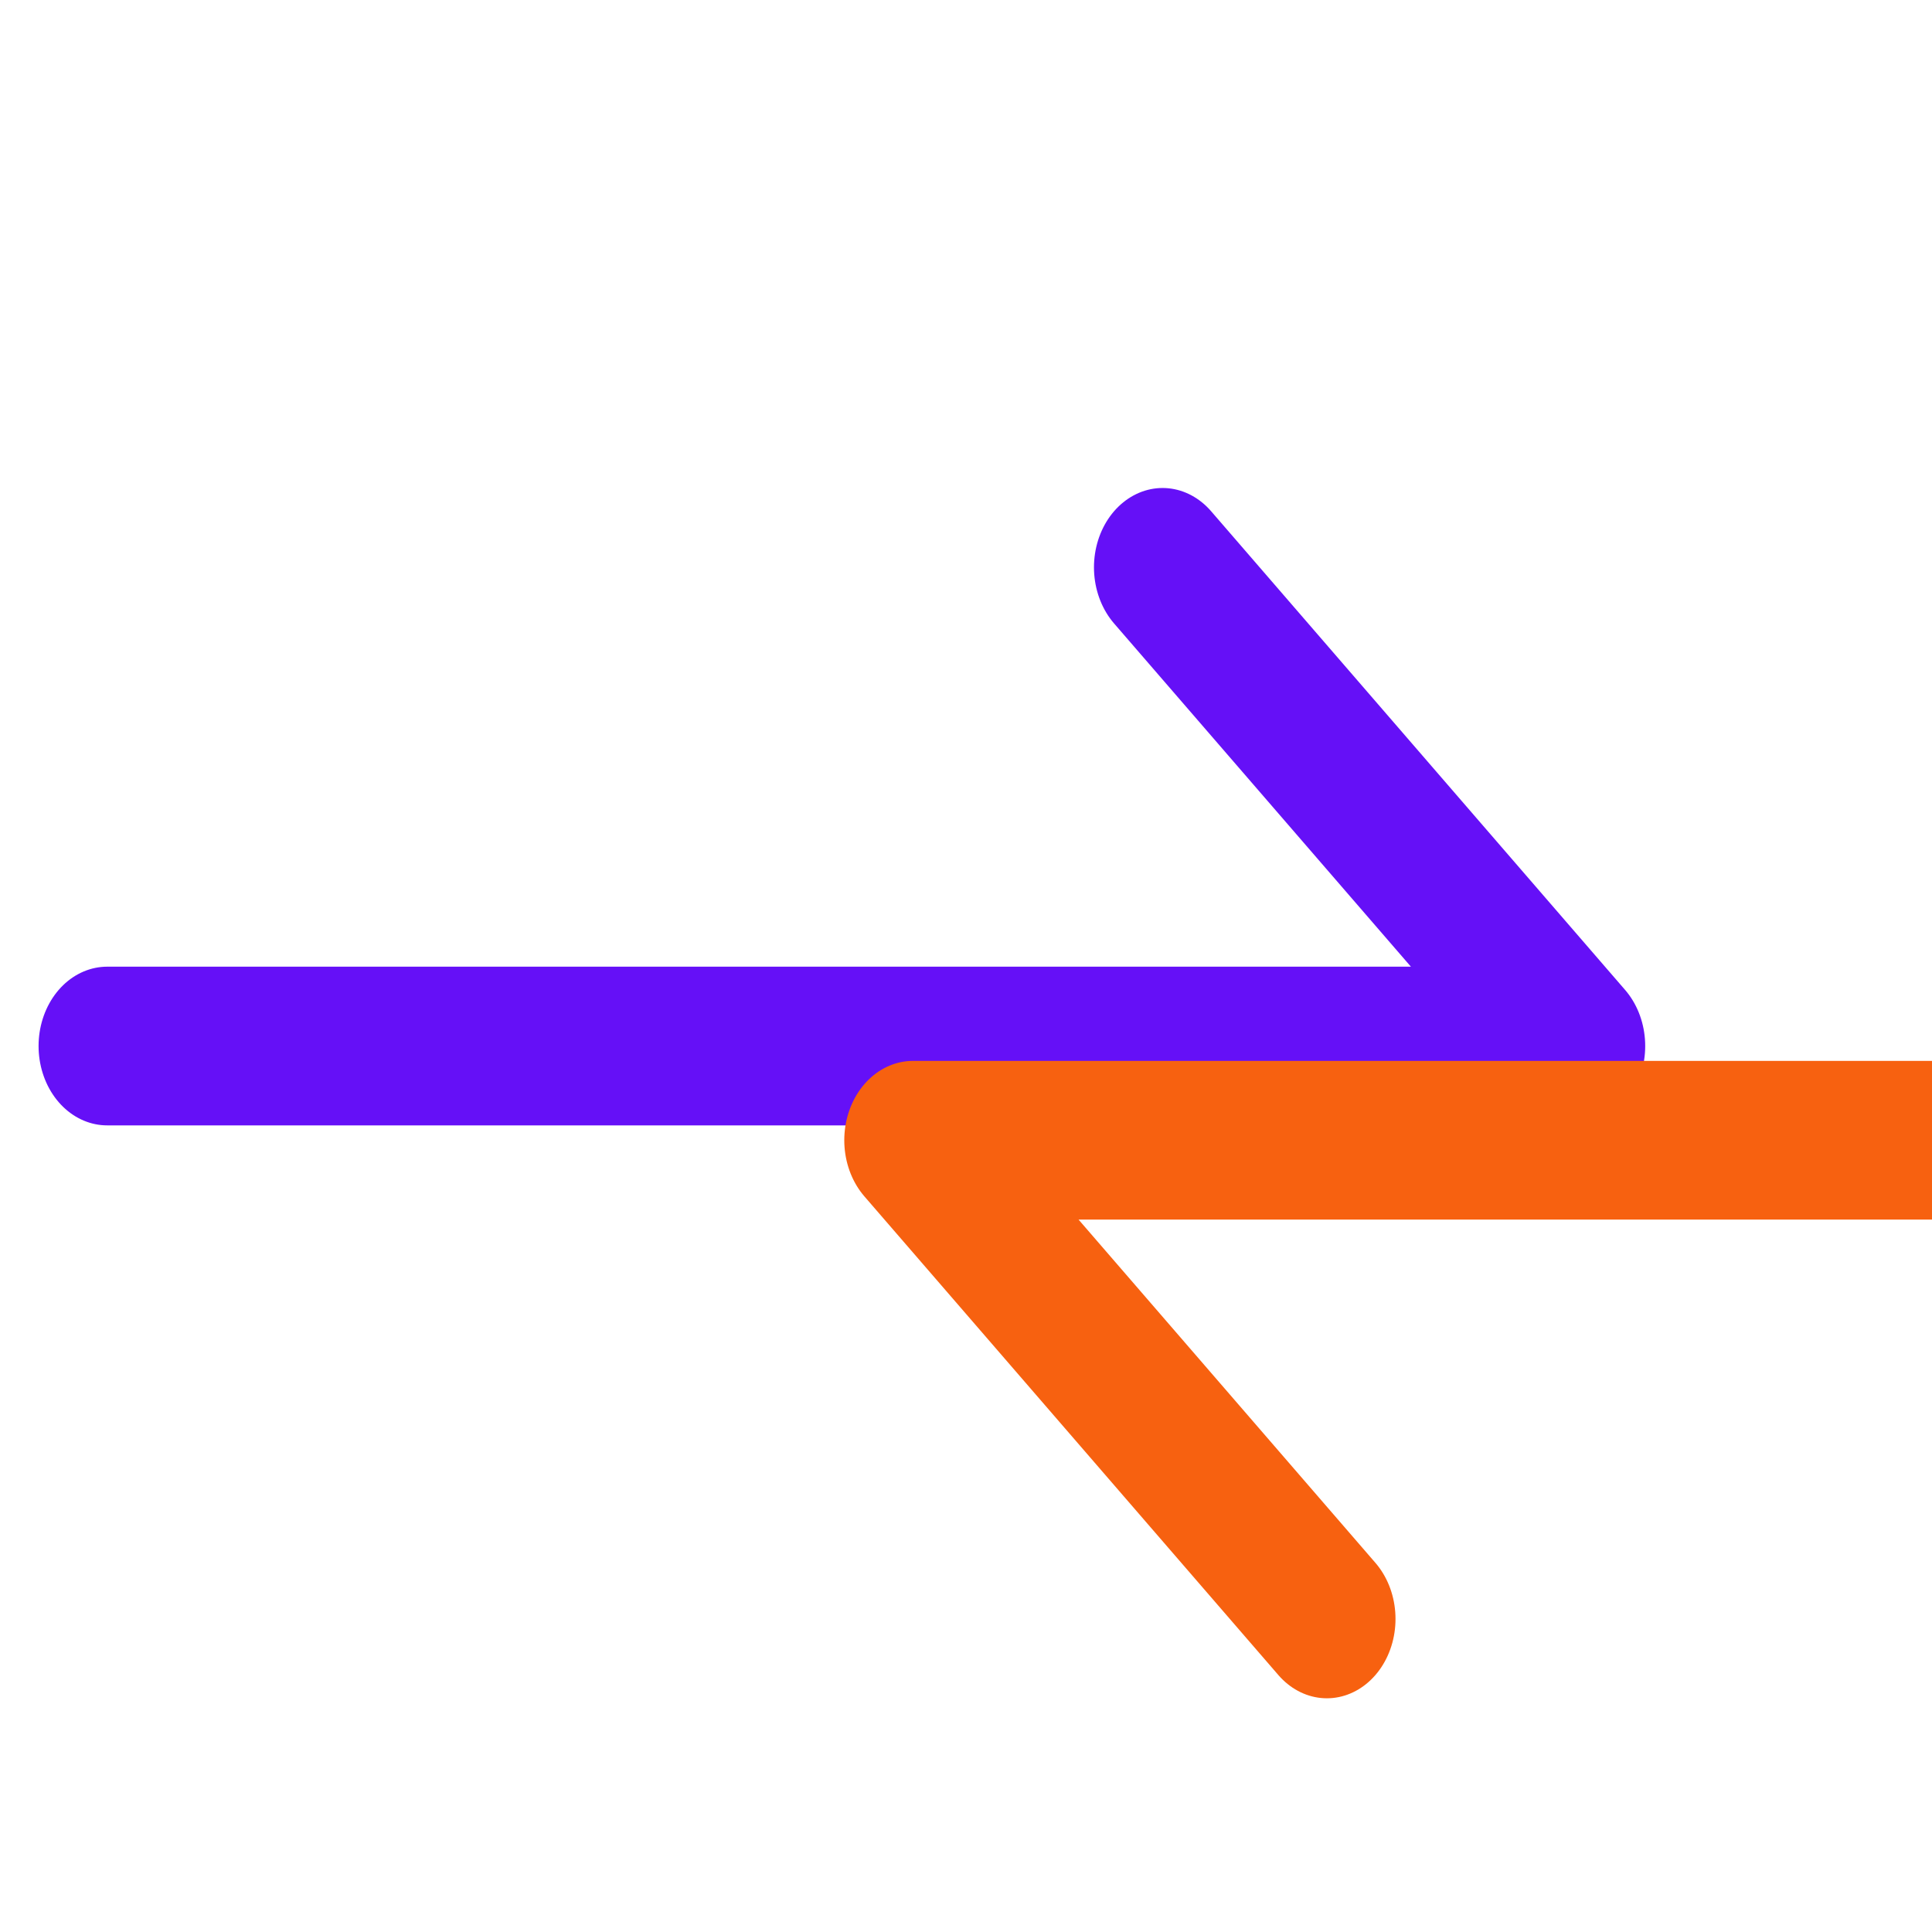 <?xml version="1.0" encoding="UTF-8" standalone="no"?>
<!DOCTYPE svg PUBLIC "-//W3C//DTD SVG 1.1//EN" "http://www.w3.org/Graphics/SVG/1.1/DTD/svg11.dtd">
<svg width="100%" height="100%" viewBox="0 0 26 26" version="1.1" xmlns="http://www.w3.org/2000/svg" xmlns:xlink="http://www.w3.org/1999/xlink" xml:space="preserve" xmlns:serif="http://www.serif.com/" style="fill-rule:evenodd;clip-rule:evenodd;stroke-linecap:round;stroke-linejoin:round;stroke-miterlimit:1.5;">
    <g transform="matrix(1,0,0,1,-11043.3,-8212.11)">
        <g transform="matrix(1.5,0,0,1.055,11003.2,7855.83)">
            <g transform="matrix(0.628,0,0,0.893,-6906.02,-6992.79)">
                <rect x="11043.6" y="8210.66" width="27.611" height="27.611" style="fill:none;"/>
                <g transform="matrix(1.557,0,0,1.095,10256.2,8067.79)">
                    <g transform="matrix(0.514,0,0,0.845,-3463.61,-5393.65)">
                        <path d="M7737.95,6544.22L7745.34,6551.61L7719.11,6551.61" style="fill:none;stroke:rgb(101,16,247);stroke-width:2.45px;"/>
                    </g>
                    <g transform="matrix(-0.514,0,0,-0.845,4492.51,5679.8)">
                        <path d="M7737.95,6544.22L7745.34,6551.61L7719.11,6551.61" style="fill:none;stroke:rgb(247,97,16);stroke-width:2.45px;"/>
                    </g>
                </g>
            </g>
        </g>
    </g>
</svg>
